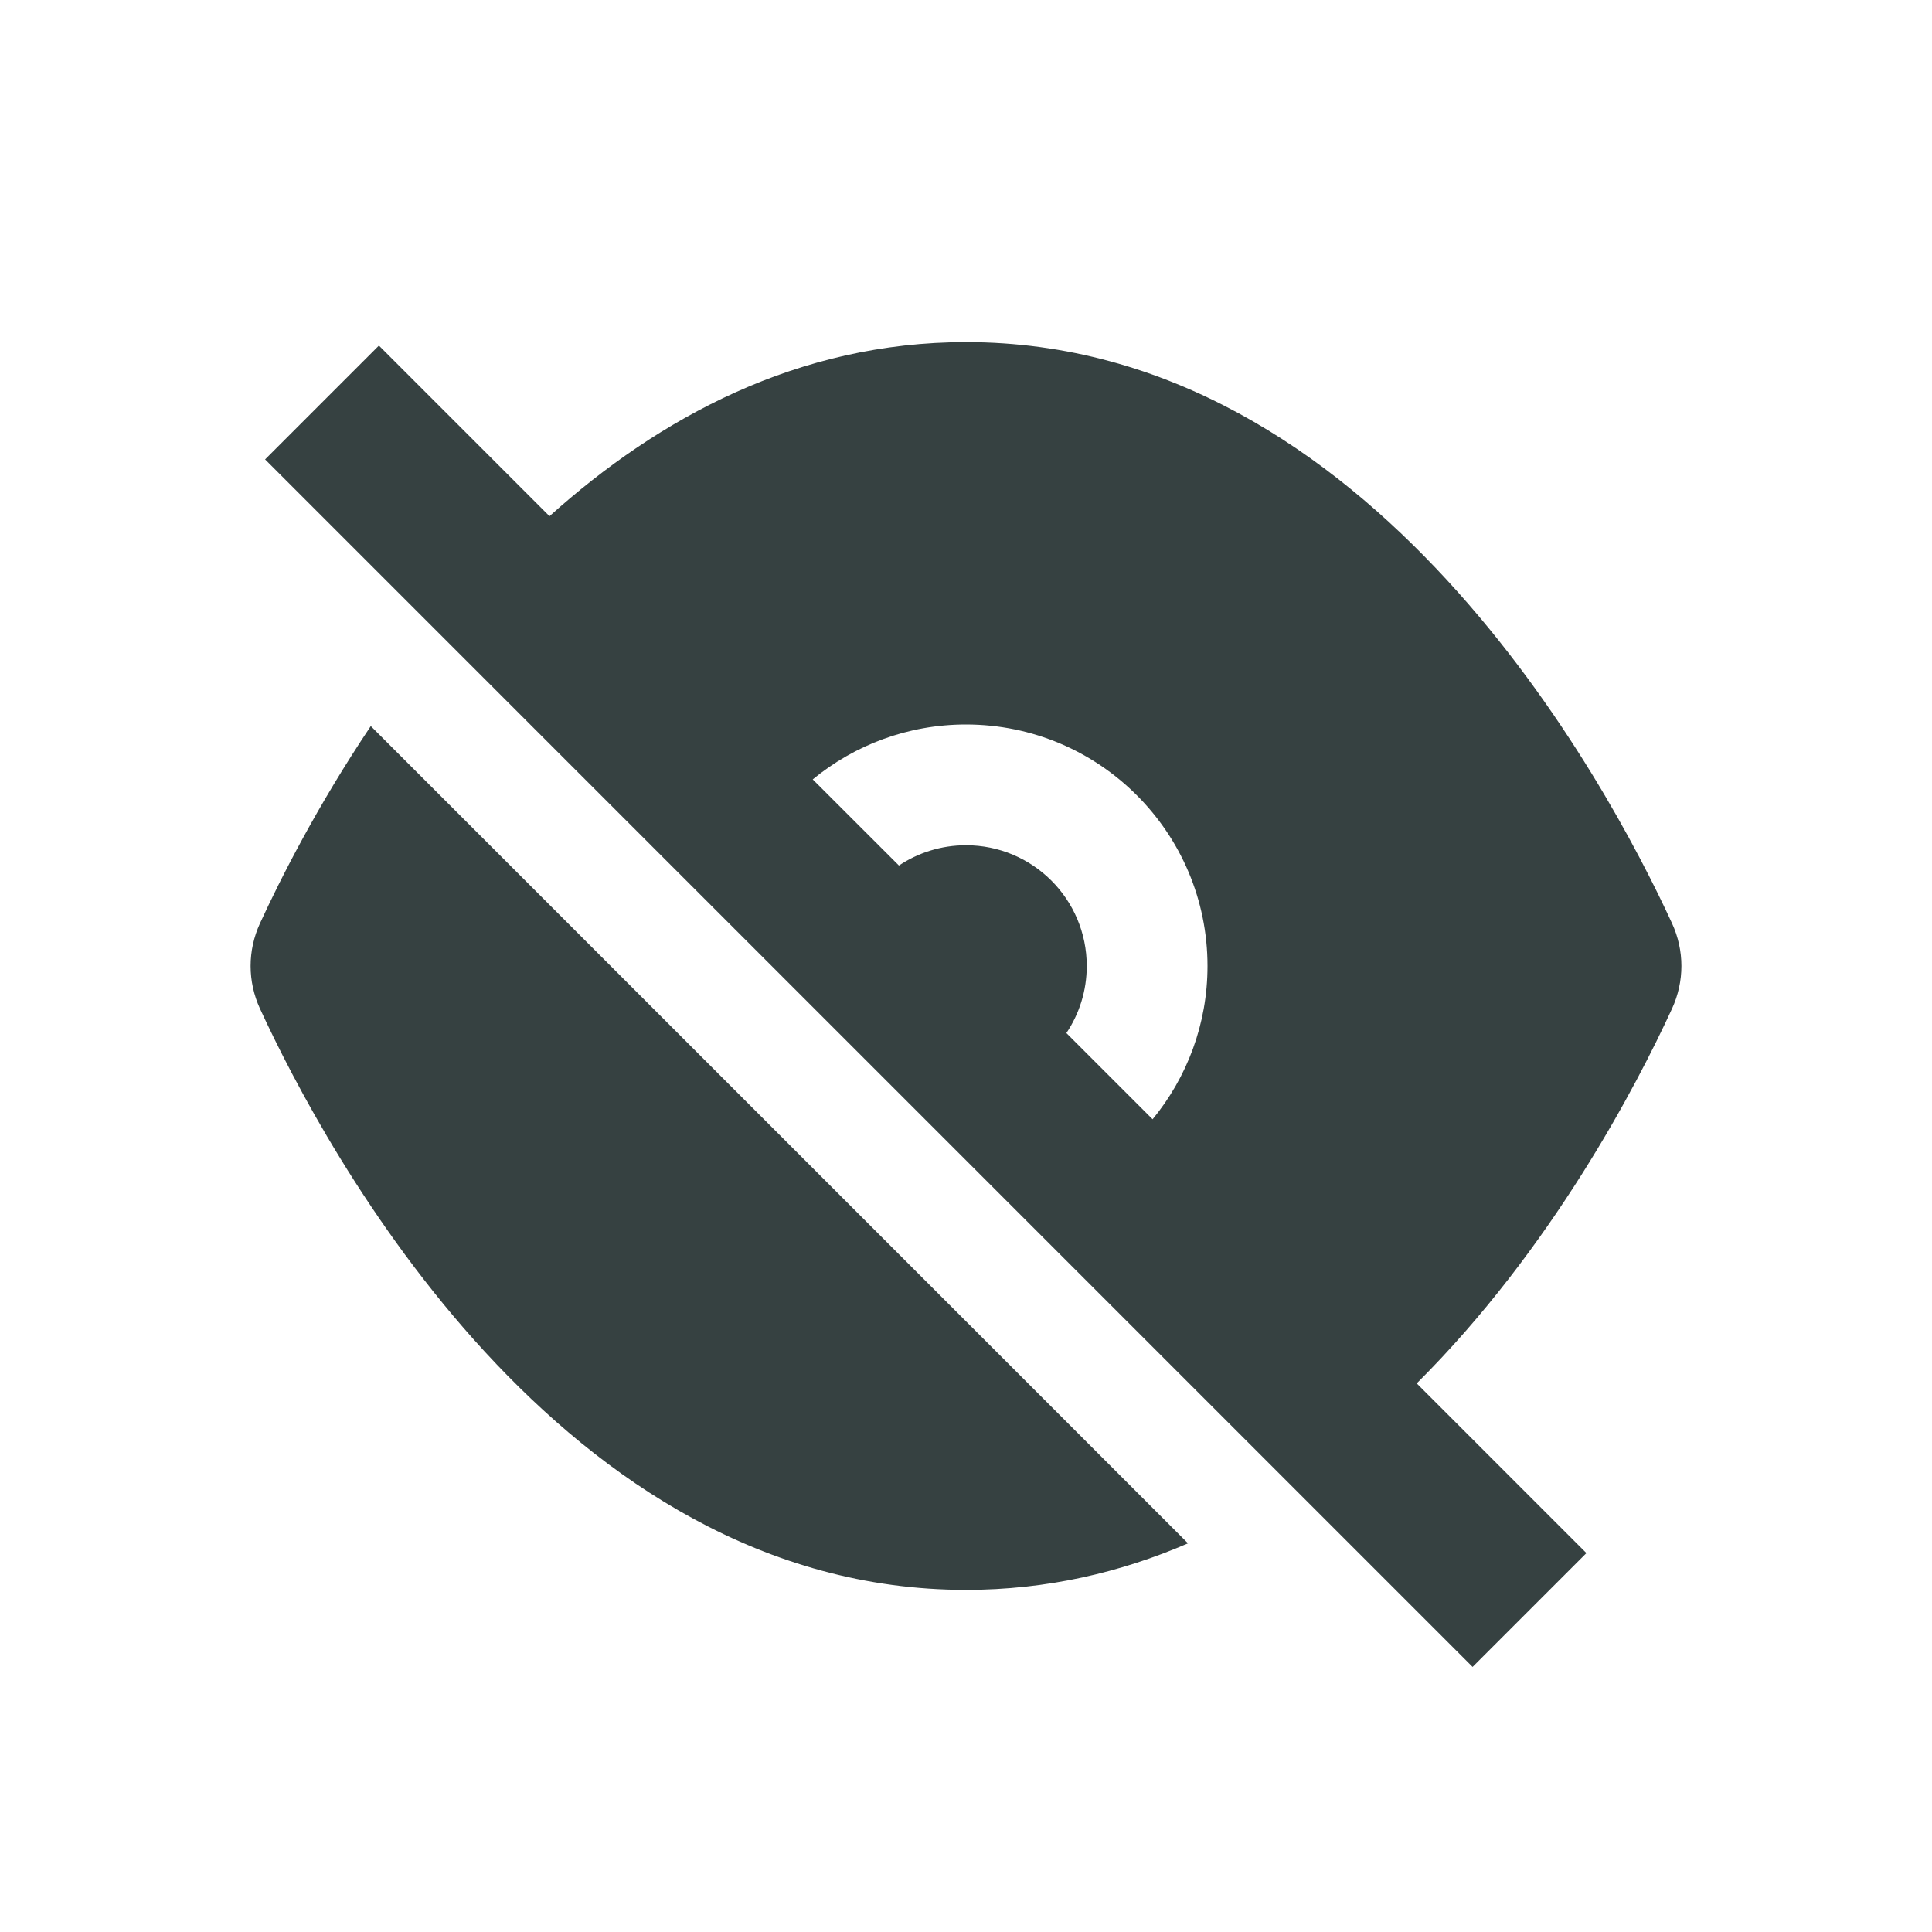 <svg width="24" height="24" viewBox="0 0 24 24" fill="none" xmlns="http://www.w3.org/2000/svg">
<path fill-rule="evenodd" clip-rule="evenodd" d="M17.599 17.185L19.707 19.293L18.293 20.707L3.293 5.707L4.707 4.293L6.826 6.412C8.188 5.188 9.912 4.25 12 4.25C17.04 4.25 19.964 9.72 20.77 11.469C20.926 11.808 20.926 12.192 20.77 12.531C20.334 13.478 19.277 15.515 17.599 17.185ZM10.096 9.682L11.167 10.752C11.405 10.593 11.692 10.5 12 10.5C12.828 10.5 13.5 11.171 13.5 12C13.5 12.308 13.407 12.595 13.247 12.833L14.318 13.904C14.744 13.386 15 12.723 15 12C15 10.343 13.657 9 12 9C11.277 9 10.614 9.256 10.096 9.682Z" fill="#364141"/>
<path d="M3.23 11.469C3.482 10.922 3.94 10.013 4.606 9.02L14.758 19.172C13.923 19.533 13.003 19.75 12 19.75C6.959 19.75 4.036 14.28 3.23 12.531C3.074 12.192 3.074 11.808 3.23 11.469Z" fill="#364141"/>
</svg>
